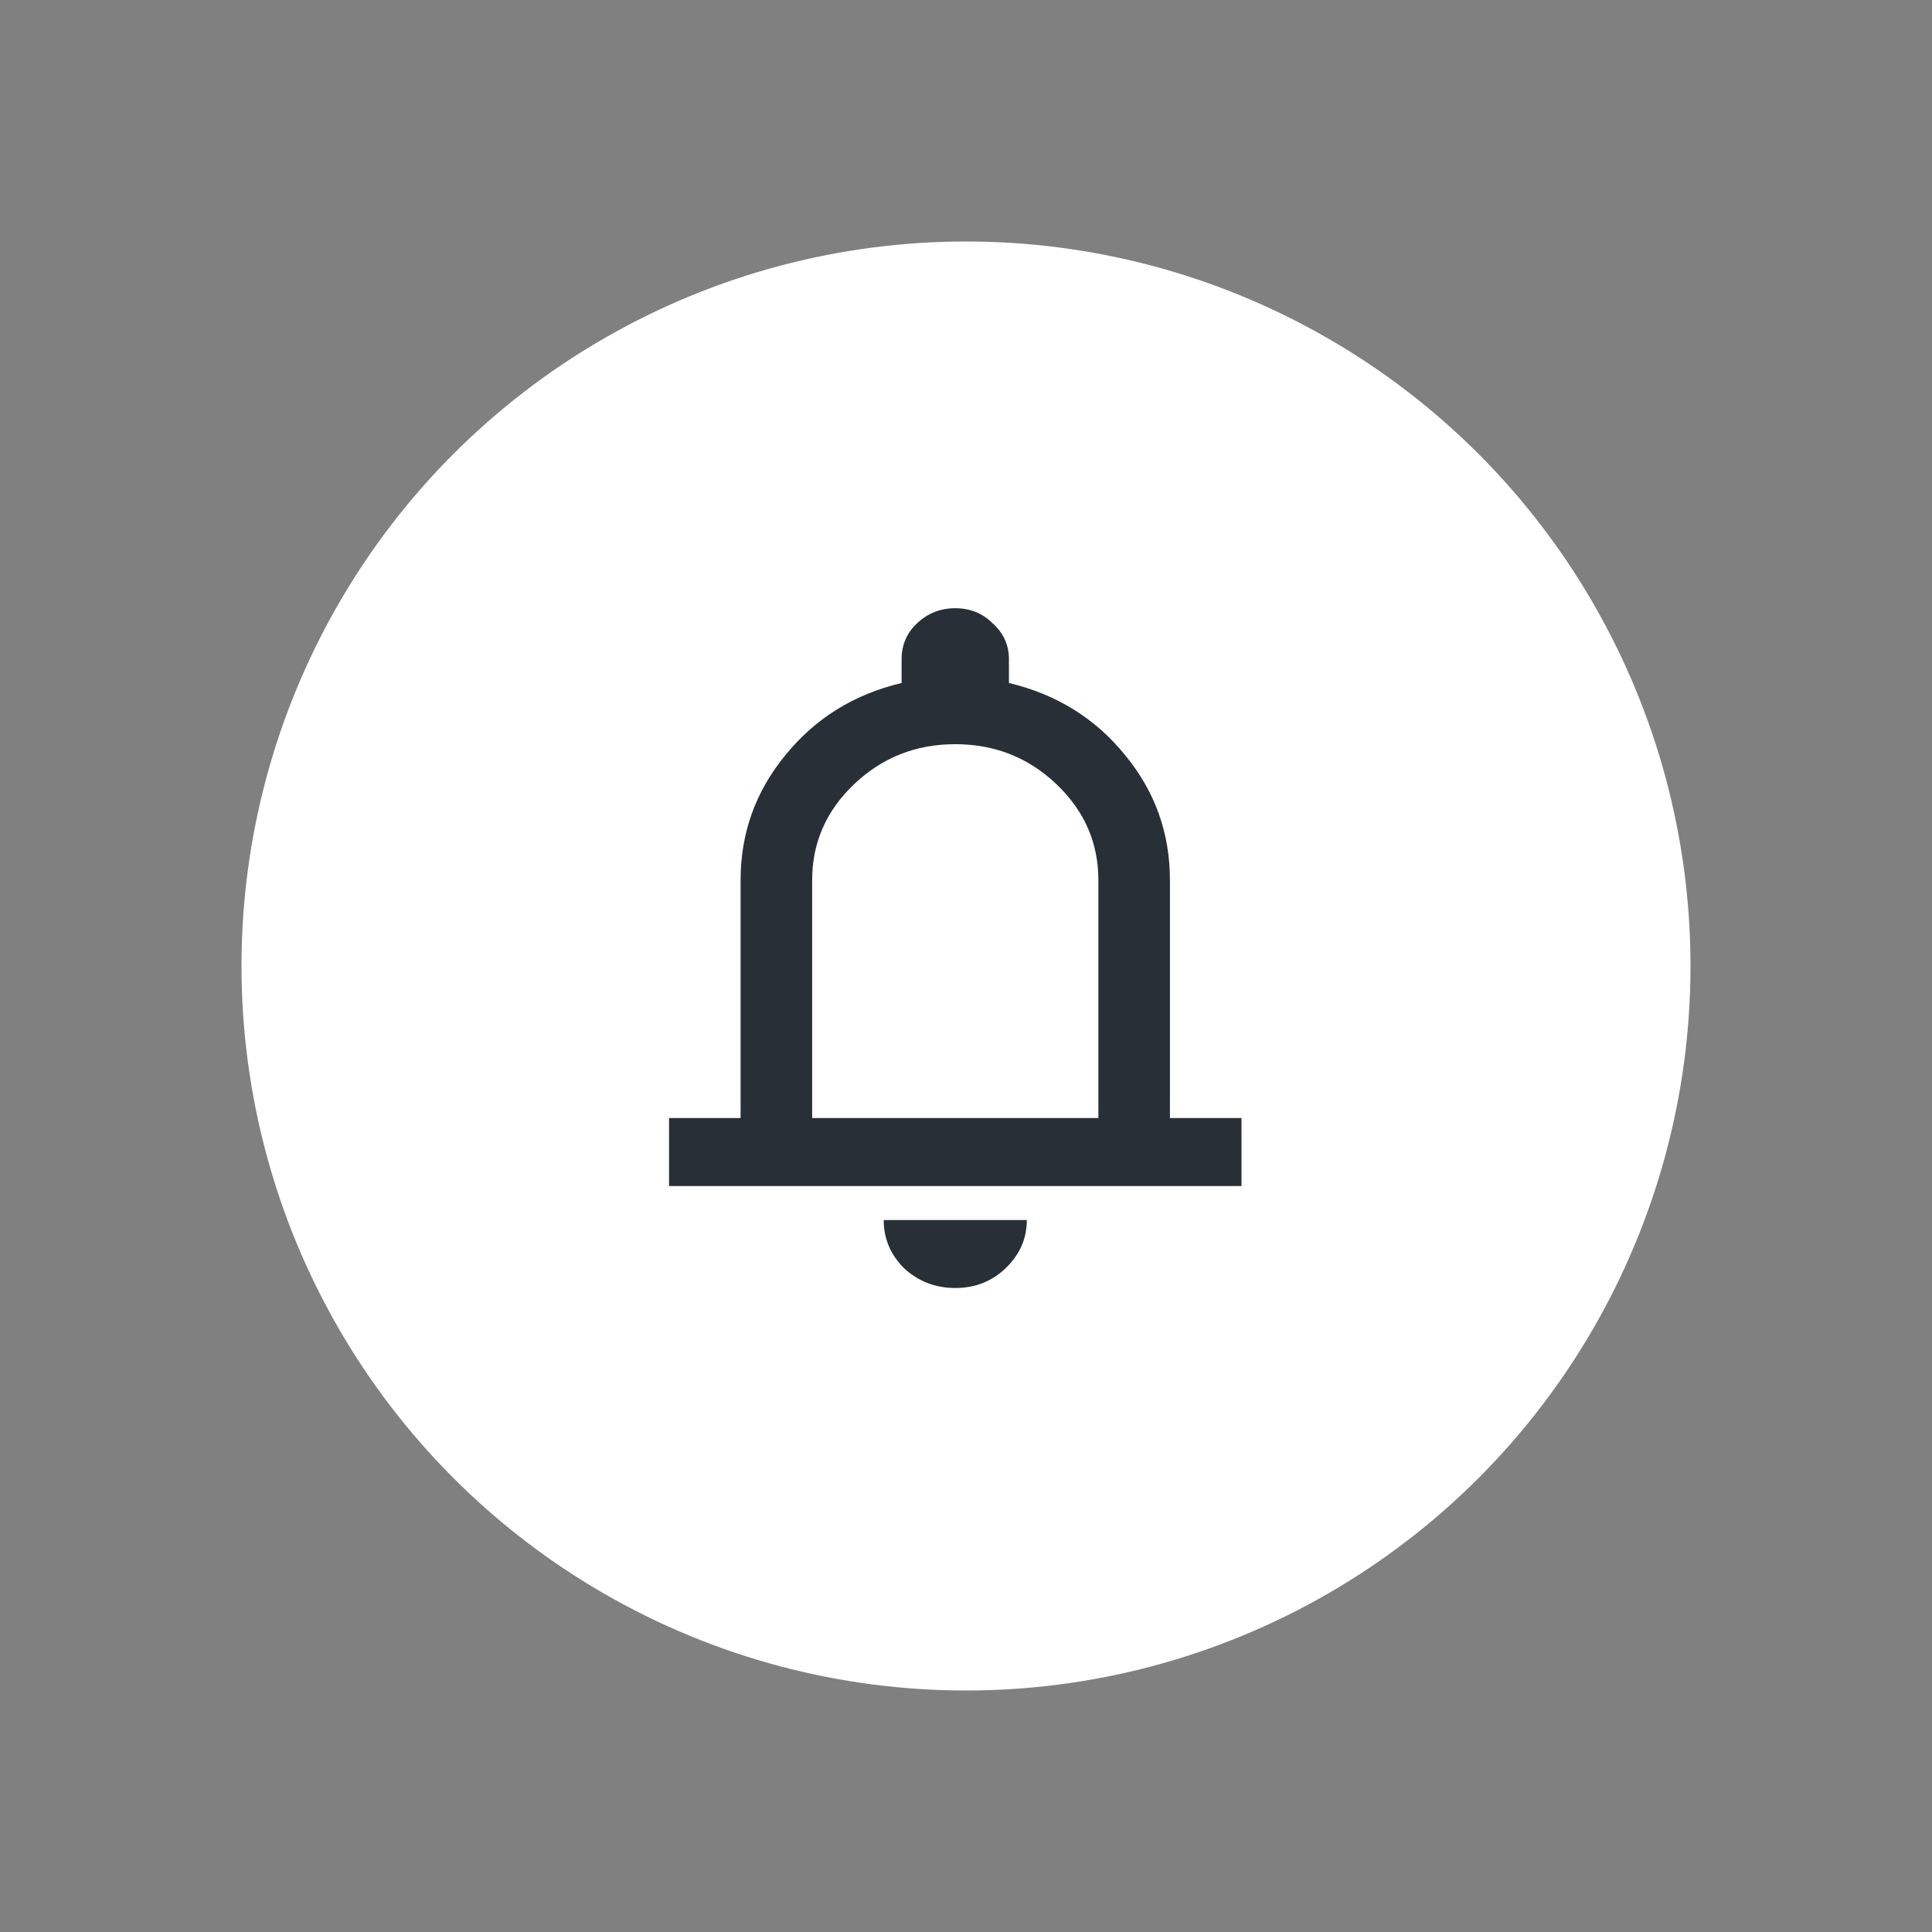 <svg width="54" height="54" viewBox="0 0 54 54" fill="none" xmlns="http://www.w3.org/2000/svg">
<rect x="0" y="0" width="54" height="54" fill="#808080" stroke="none"/>
<circle cx="27" cy="27" r="20.25" fill="white"/>
<path d="M18.7 33.15V31.25H20.7V24.6C20.7 23.286 21.117 22.122 21.95 21.109C22.783 20.08 23.867 19.407 25.2 19.09V18.425C25.2 18.029 25.342 17.697 25.625 17.427C25.925 17.142 26.283 17 26.7 17C27.117 17 27.467 17.142 27.75 17.427C28.05 17.697 28.2 18.029 28.2 18.425V19.09C29.533 19.407 30.617 20.08 31.45 21.109C32.283 22.122 32.7 23.286 32.7 24.6V31.25H34.7V33.15H18.7ZM26.7 36C26.15 36 25.675 35.818 25.275 35.454C24.892 35.074 24.7 34.623 24.7 34.1H28.7C28.7 34.623 28.5 35.074 28.1 35.454C27.717 35.818 27.25 36 26.7 36ZM22.7 31.25H30.7V24.6C30.7 23.555 30.308 22.66 29.525 21.916C28.742 21.172 27.8 20.8 26.7 20.8C25.6 20.8 24.658 21.172 23.875 21.916C23.092 22.66 22.7 23.555 22.7 24.6V31.25Z" fill="#292F36"/>
</svg>